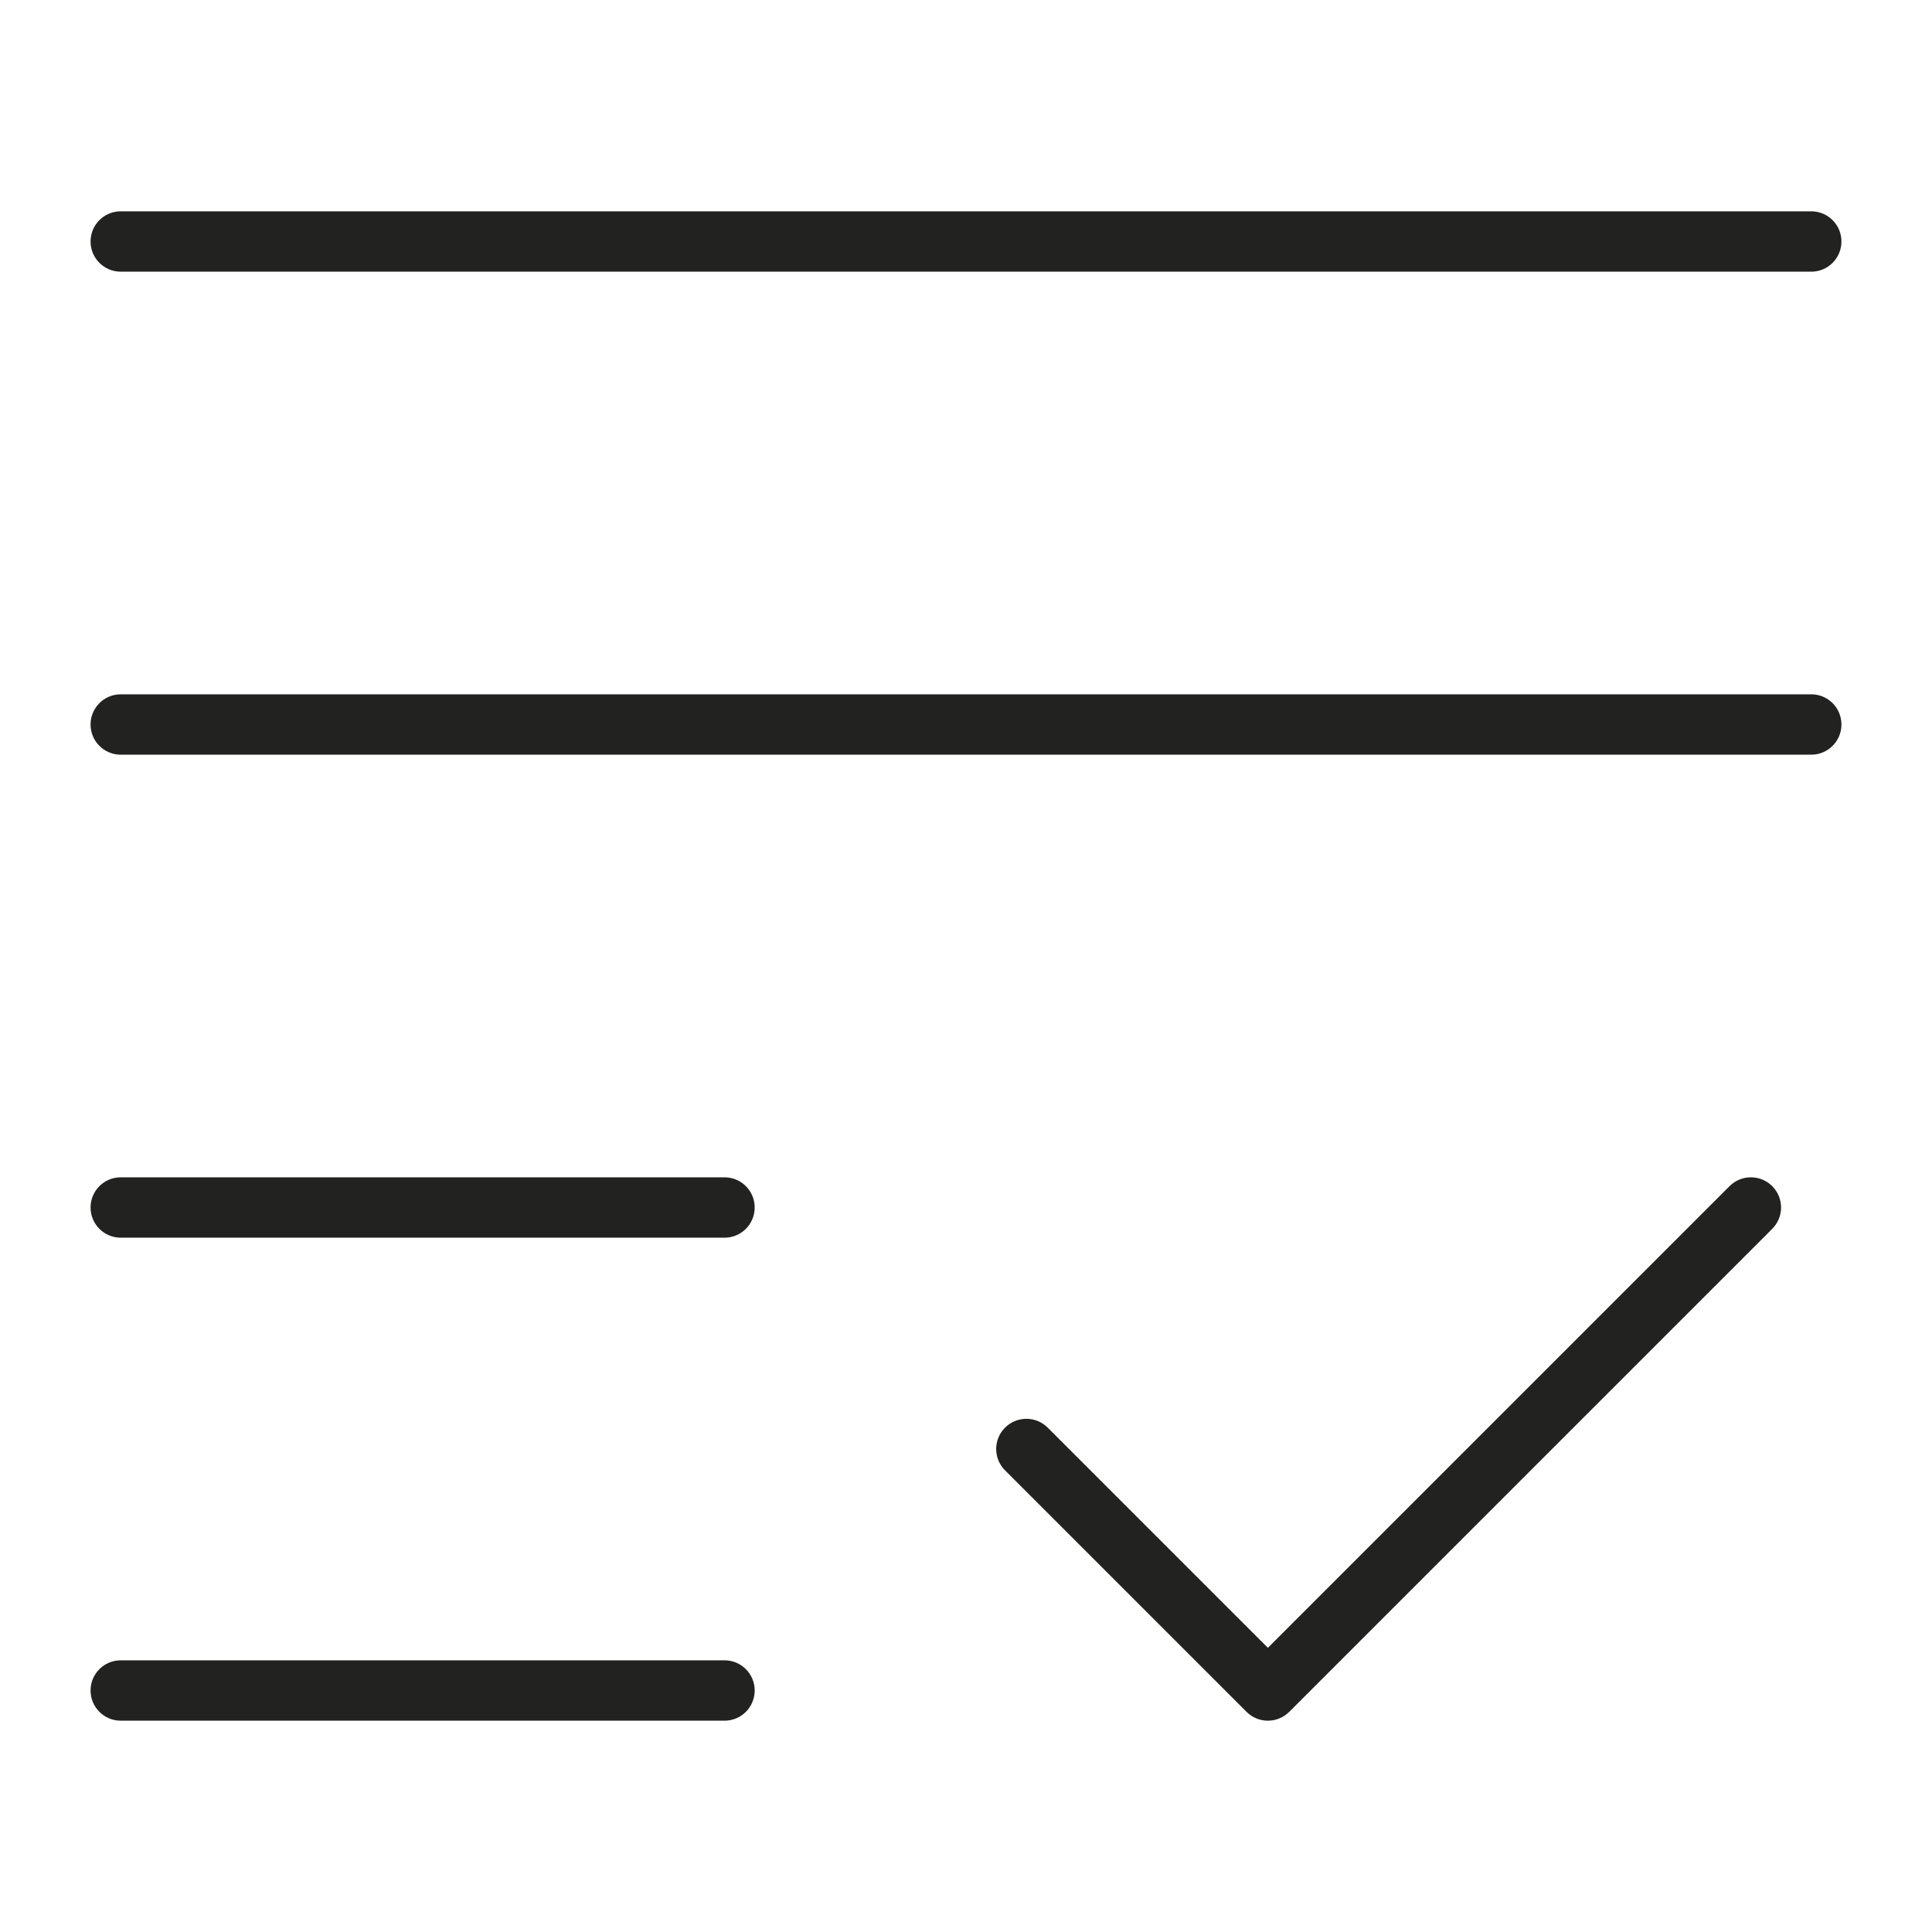 <?xml version="1.0" encoding="utf-8"?>
<!-- Generator: Adobe Illustrator 19.2.1, SVG Export Plug-In . SVG Version: 6.00 Build 0)  -->
<!DOCTYPE svg PUBLIC "-//W3C//DTD SVG 1.1//EN" "http://www.w3.org/Graphics/SVG/1.1/DTD/svg11.dtd">
<svg version="1.1" id="Layer_1" xmlns="http://www.w3.org/2000/svg" xmlns:xlink="http://www.w3.org/1999/xlink" x="0px" y="0px"
	 width="64px" height="64px" viewBox="0 0 64 64" enable-background="new 0 0 64 64" xml:space="preserve">
<path fill="#222221" d="M4,25h56c0.553,0,1-0.447,1-1s-0.447-1-1-1H4c-0.553,0-1,0.447-1,1S3.447,25,4,25z"/>
<path fill="#222221" d="M4,9h56c0.553,0,1-0.447,1-1s-0.447-1-1-1H4C3.447,7,3,7.447,3,8S3.447,9,4,9z"/>
<path fill="#222221" d="M4,41h20c0.553,0,1-0.447,1-1s-0.447-1-1-1H4c-0.553,0-1,0.447-1,1S3.447,41,4,41z"/>
<path fill="#222221" d="M4,57h20c0.553,0,1-0.447,1-1s-0.447-1-1-1H4c-0.553,0-1,0.447-1,1S3.447,57,4,57z"/>
<path fill="#222221" d="M57.293,39.293L42,54.586l-7.293-7.293c-0.391-0.391-1.023-0.391-1.414,0s-0.391,1.023,0,1.414l8,8
	C41.488,56.902,41.744,57,42,57s0.512-0.098,0.707-0.293l16-16c0.391-0.391,0.391-1.023,0-1.414S57.684,38.902,57.293,39.293z"/>
</svg>
